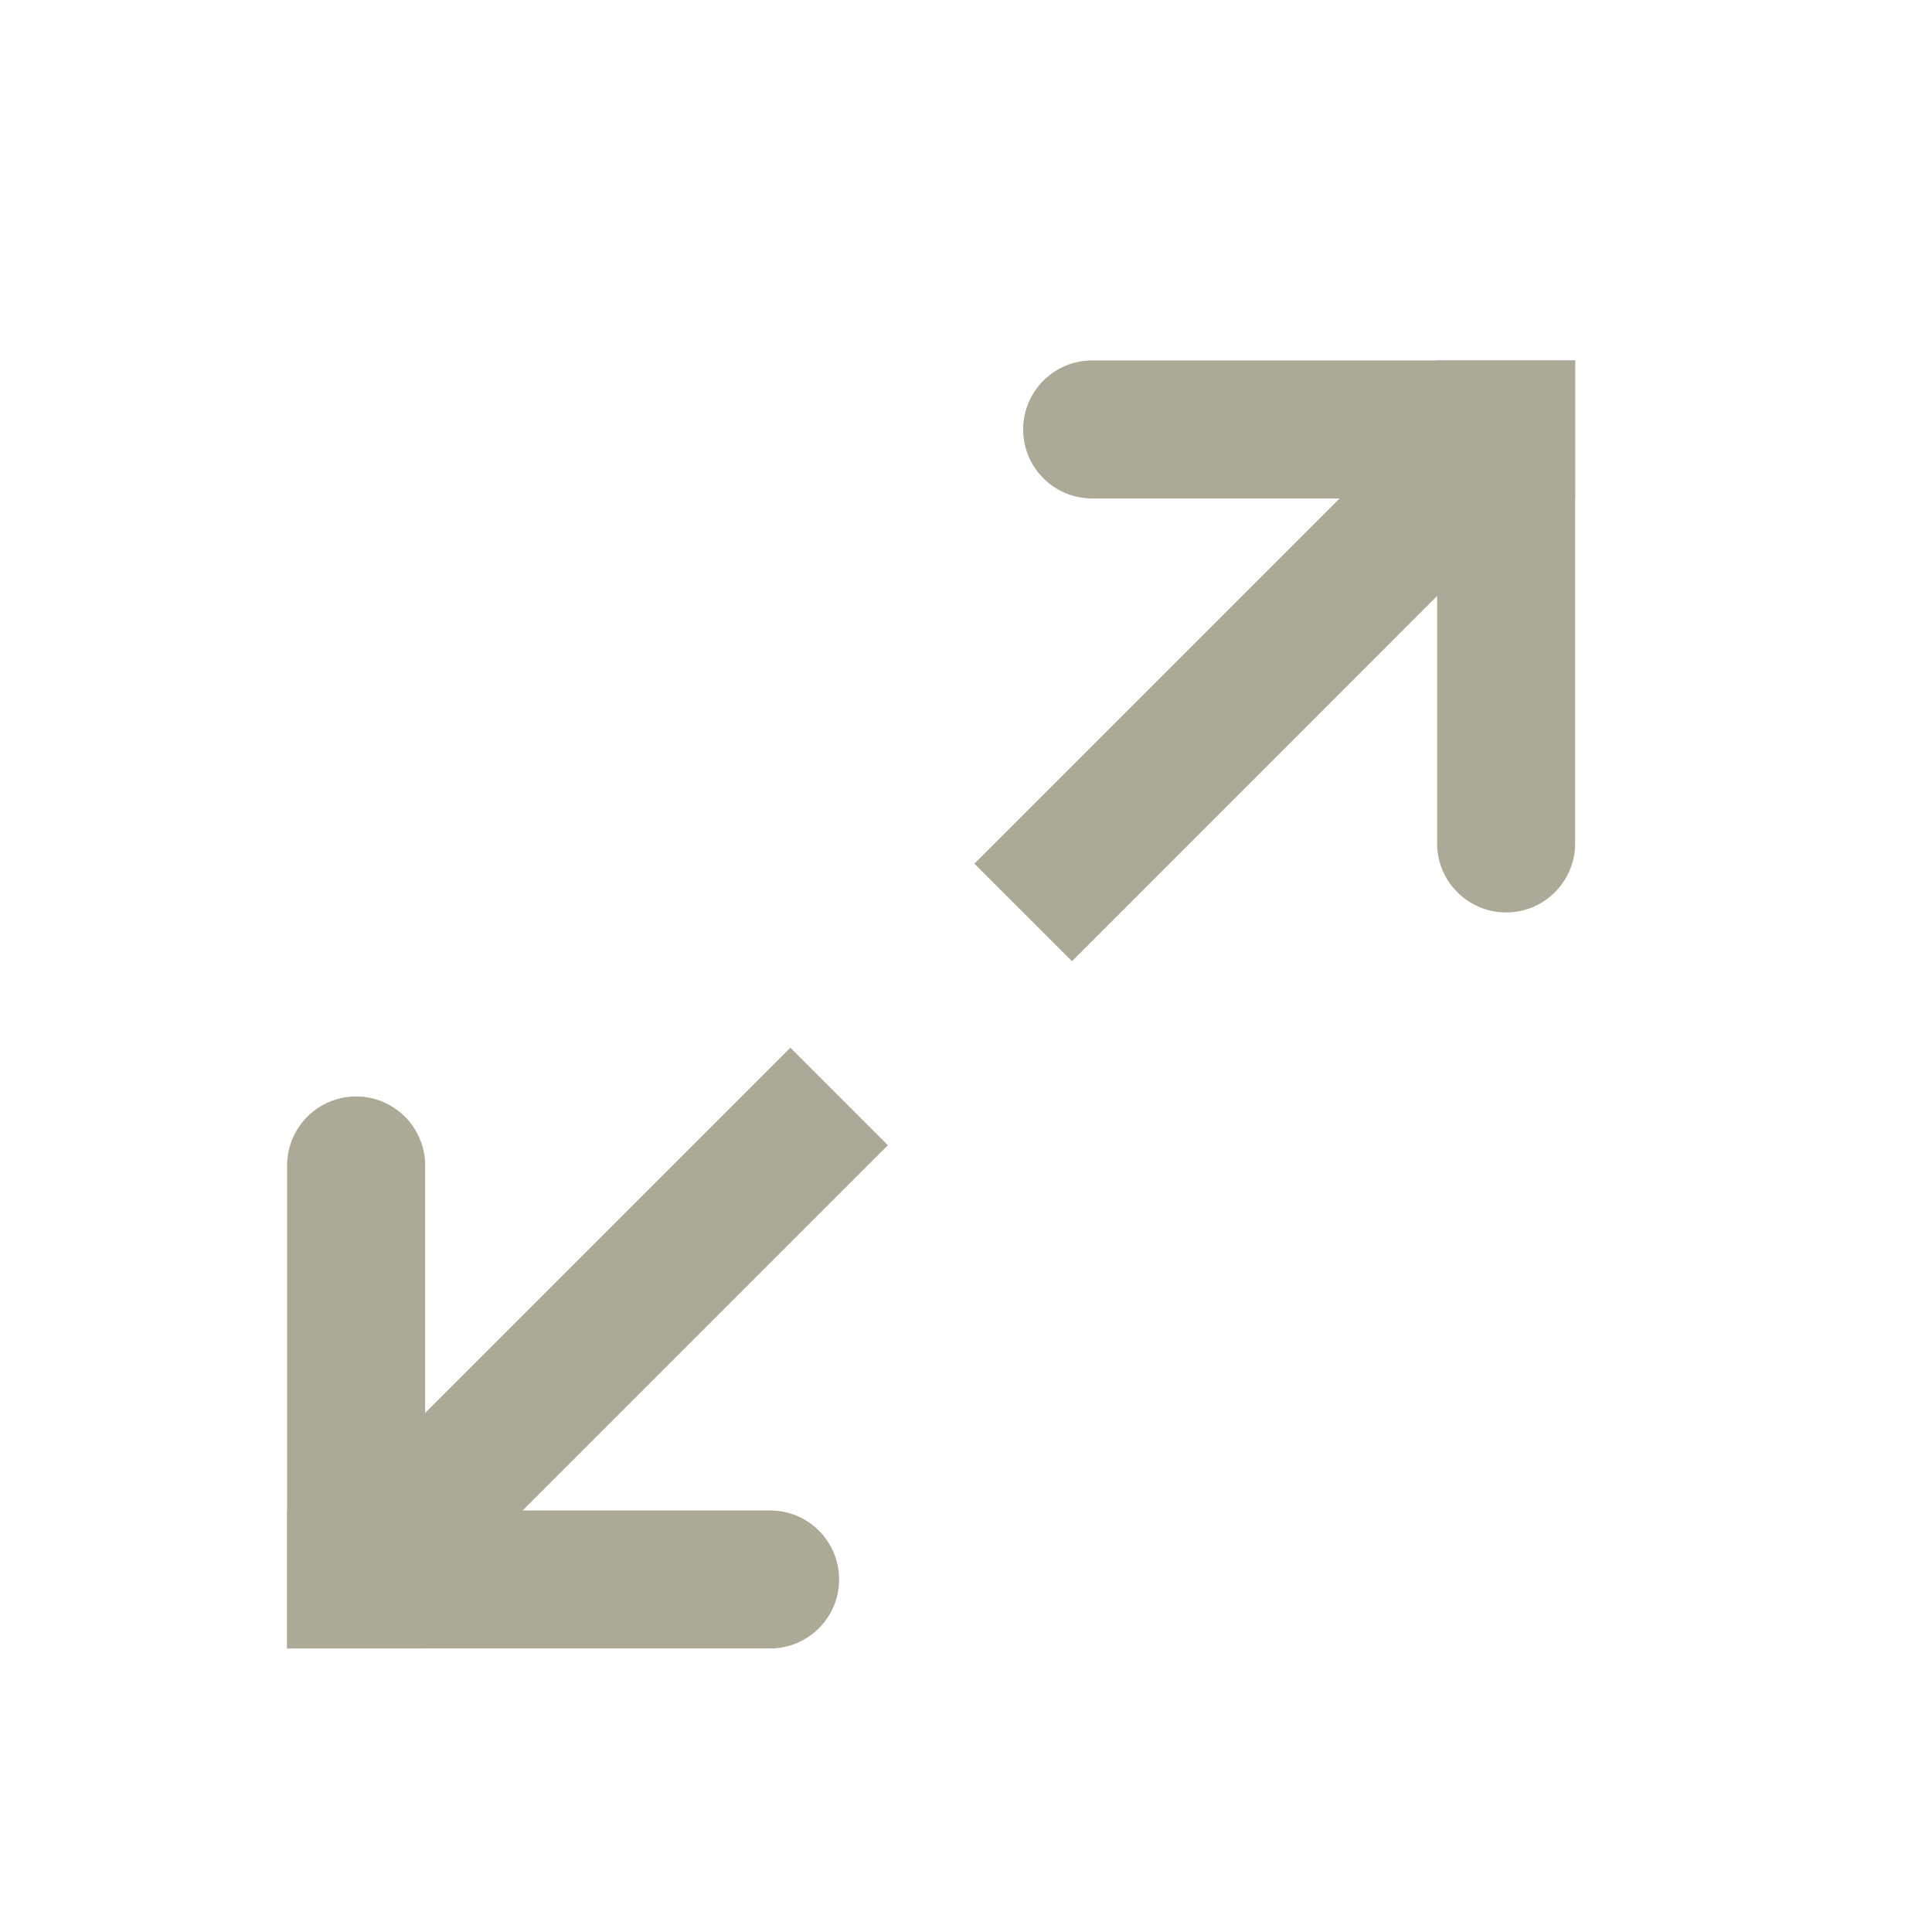 <svg width="21" height="21" viewBox="0 0 21 21" fill="none" xmlns="http://www.w3.org/2000/svg">
<path d="M11.121 4.668C11.121 4.254 11.457 3.918 11.871 3.918H17.121V5.418H11.871C11.457 5.418 11.121 5.082 11.121 4.668Z" fill="#ACA996"/>
<path d="M16.371 9.918C15.957 9.918 15.621 9.582 15.621 9.168V3.918H17.121V9.168C17.121 9.582 16.785 9.918 16.371 9.918Z" fill="#ACA996"/>
<path fill-rule="evenodd" clip-rule="evenodd" d="M16.651 5.448L11.652 10.448L10.591 9.388L15.591 4.388L16.651 5.448Z" fill="#ACA996"/>
<path fill-rule="evenodd" clip-rule="evenodd" d="M3.591 16.388L8.591 11.388L9.651 12.448L4.651 17.448L3.591 16.388Z" fill="#ACA996"/>
<path d="M9.121 17.168C9.121 17.582 8.785 17.918 8.371 17.918H3.121V16.418H8.371C8.785 16.418 9.121 16.754 9.121 17.168Z" fill="#ACA996"/>
<path d="M3.871 11.918C4.285 11.918 4.621 12.254 4.621 12.668L4.621 17.918H3.121L3.121 12.668C3.121 12.254 3.457 11.918 3.871 11.918Z" fill="#ACA996"/>
</svg>

